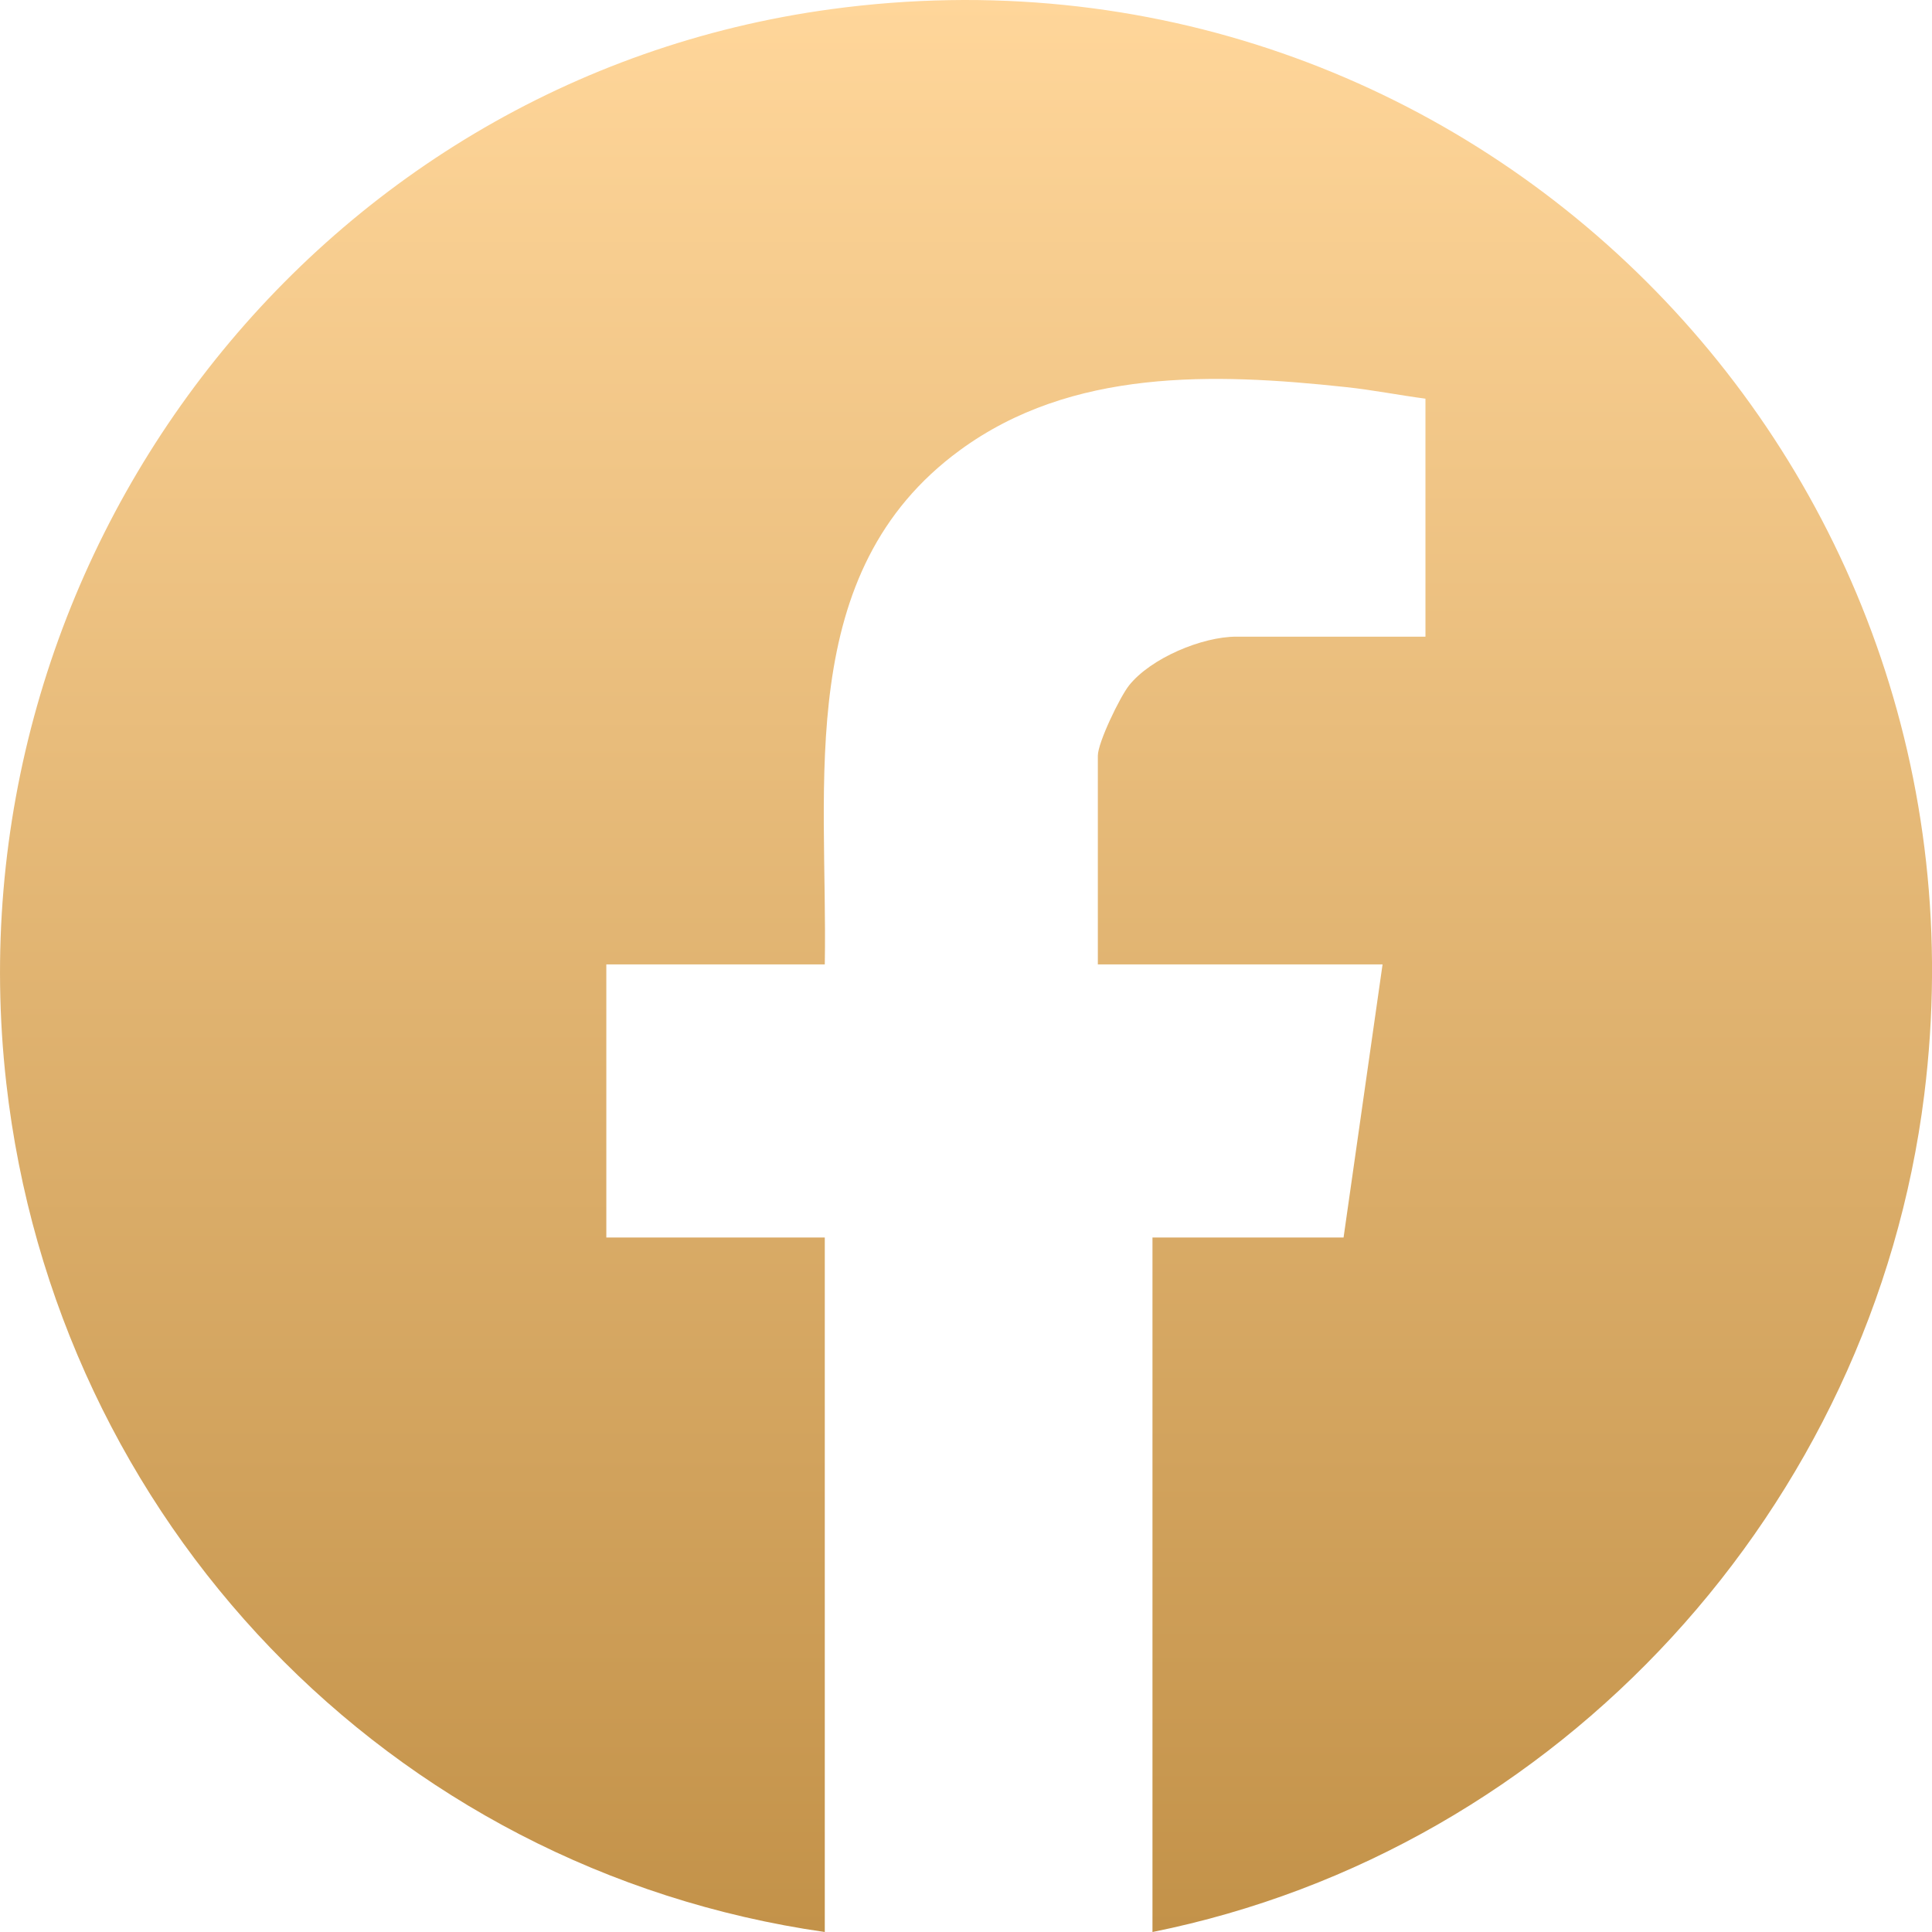 <svg width="54" height="54" viewBox="0 0 54 54" fill="none" xmlns="http://www.w3.org/2000/svg">
<g clip-path="url(#clip0_1_1001)">
<path d="M32.212 54V34.589H37.553L38.643 26.956H30.685V21.122C30.685 20.757 31.301 19.481 31.557 19.158C32.164 18.396 33.596 17.795 34.555 17.795H39.842V11.143C39.1 11.045 38.351 10.896 37.606 10.818C33.919 10.422 29.954 10.296 26.833 12.581C22.17 15.991 23.142 21.871 23.053 26.956H16.947V34.589H23.053V54C10.865 52.253 1.557 42.49 0.175 30.268C-1.47 15.724 8.685 2.228 23.234 0.256C41.019 -2.156 55.994 12.834 53.784 30.594C52.349 42.117 43.603 51.706 32.214 54H32.212Z" fill="url(#paint0_linear_1_1001)"/>
</g>
<defs>
<linearGradient id="paint0_linear_1_1001" x1="27.001" y1="0" x2="27.001" y2="54" gradientUnits="userSpaceOnUse">
<stop stop-color="#FFD69A"/>
<stop offset="1" stop-color="#C39249"/>
</linearGradient>
<clipPath id="clip0_1_1001">
<rect width="54" height="54" fill="white"/>
</clipPath>
</defs>
</svg>

